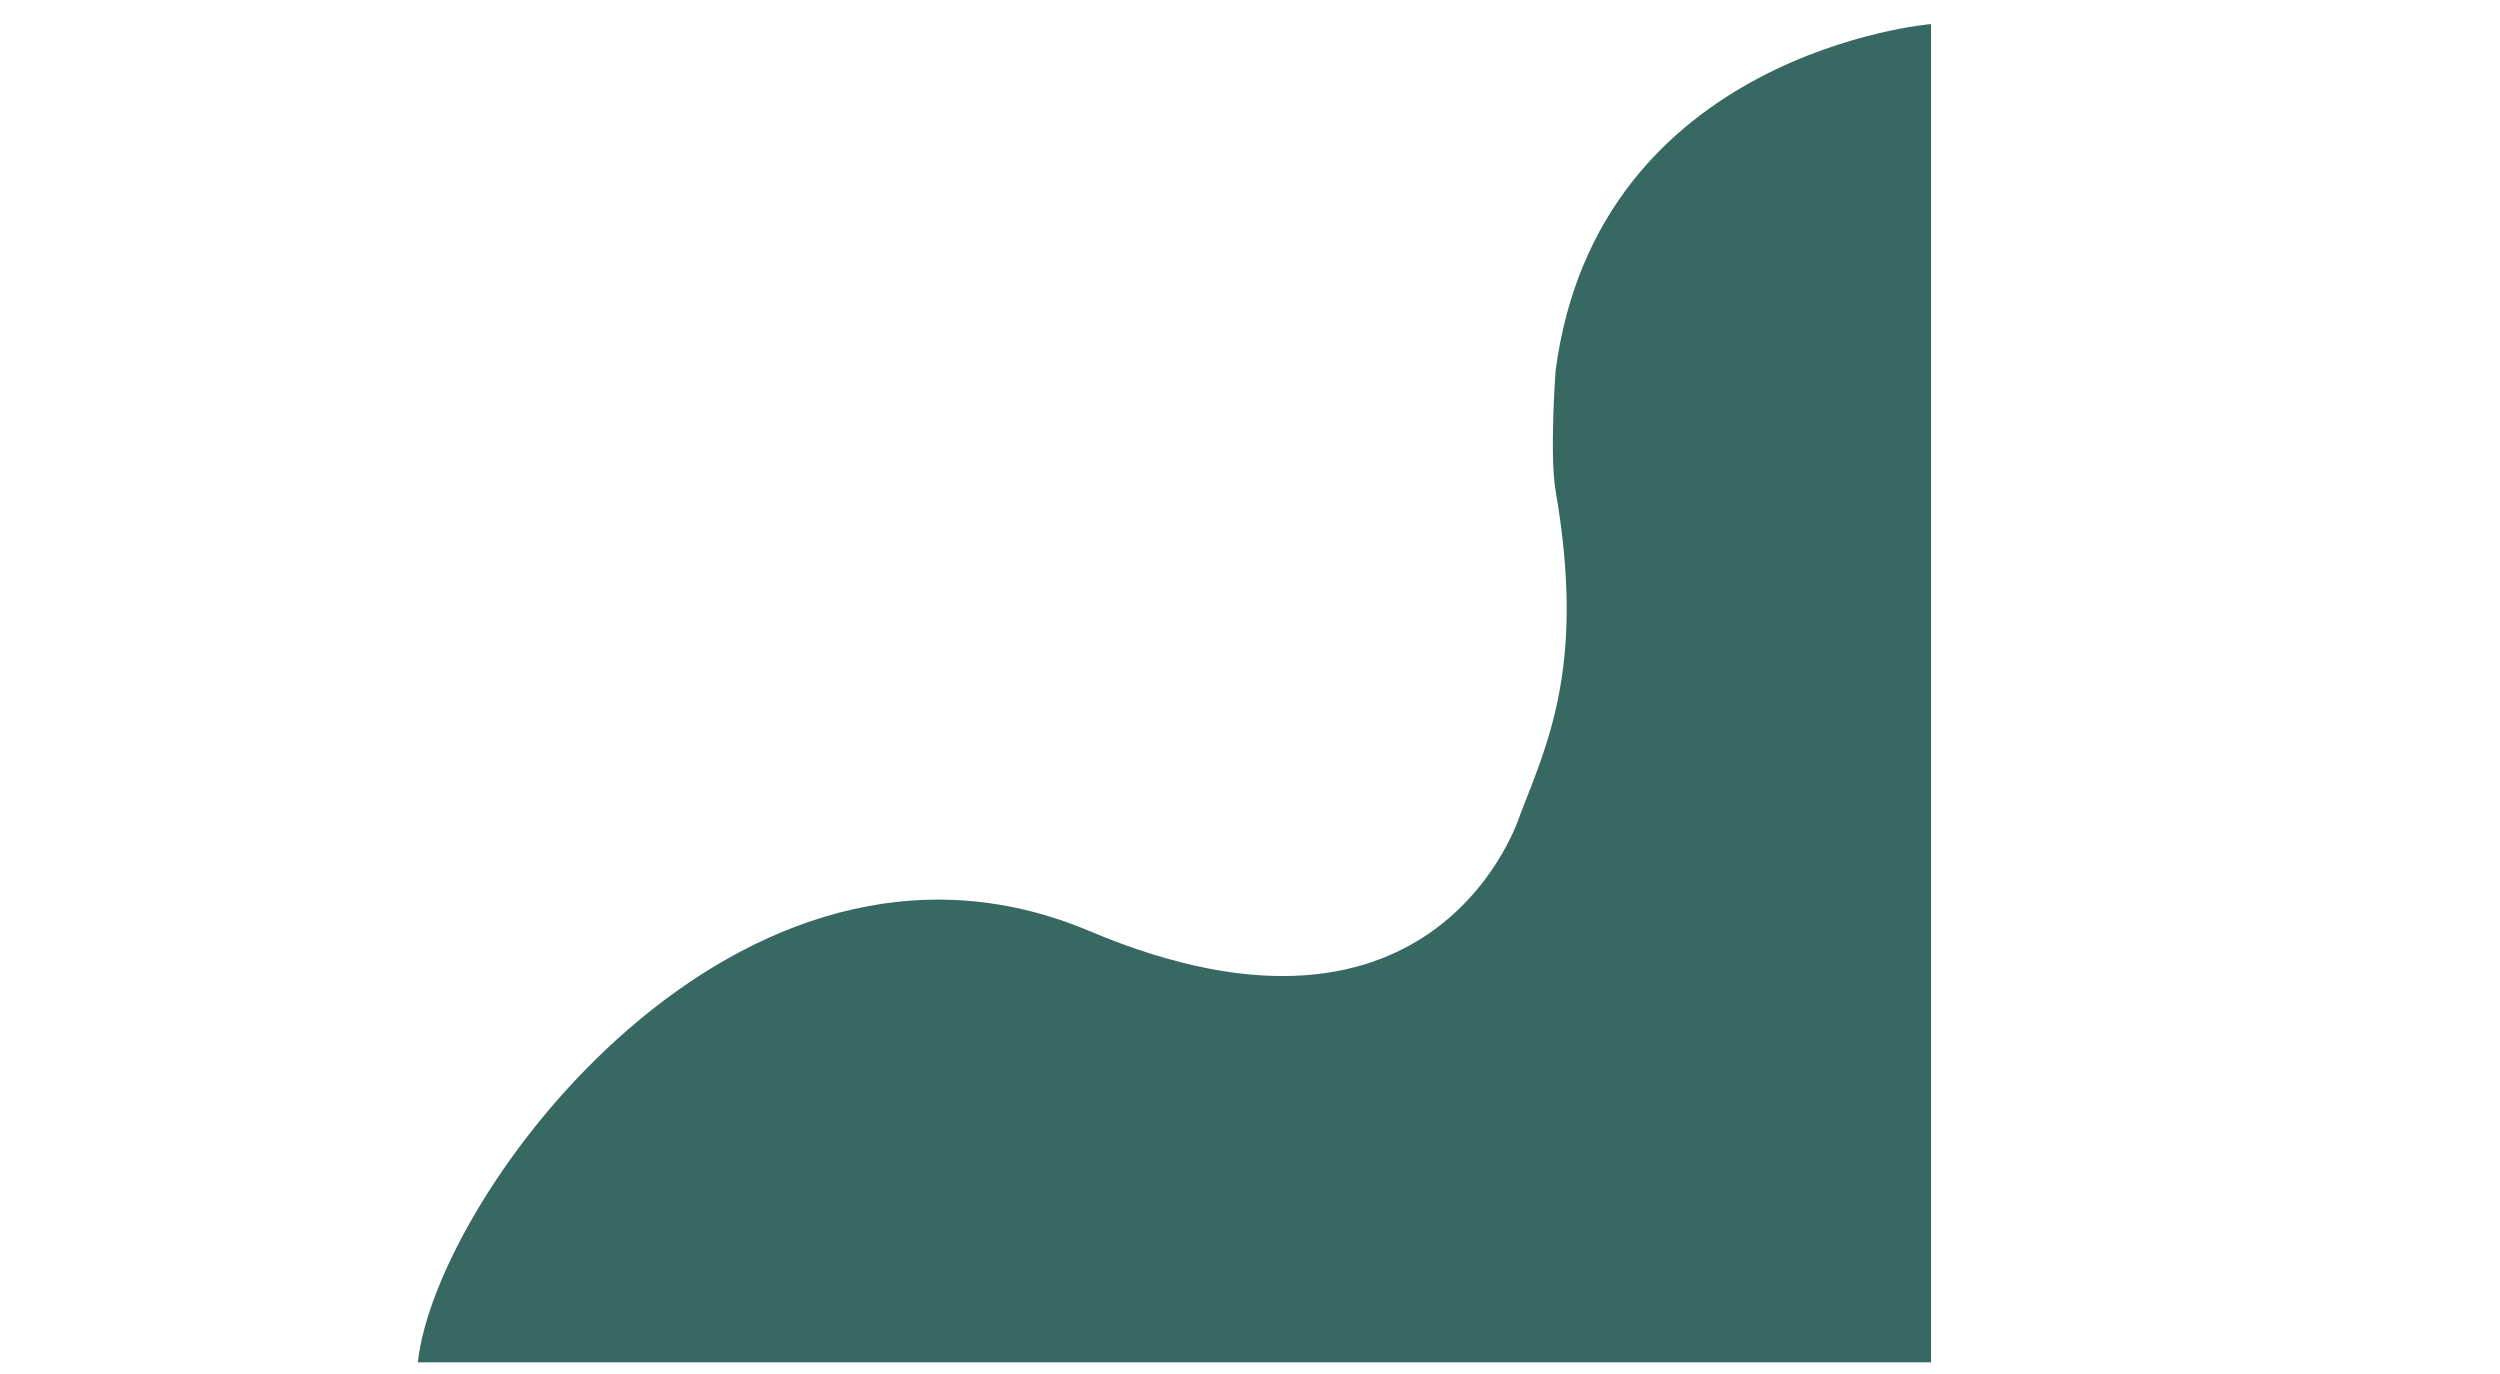 <?xml version="1.0" encoding="UTF-8"?>
<svg id="Layer_2" xmlns="http://www.w3.org/2000/svg" viewBox="0 0 1112 611">
  <defs>
    <style>
      .cls-1 {
        fill: #386862;
      }
    </style>
  </defs>
  <path class="cls-1" d="M858.93,10.69s-148.42,12.43-167,154.22c0,0-2.74,37.46,0,53.36,13.11,75.99-2.61,110.34-15.73,143.99,0,0-35.74,117.68-191.56,51.89s-290.92,117.58-298.78,191.82h673.06V10.69Z"/>
</svg>